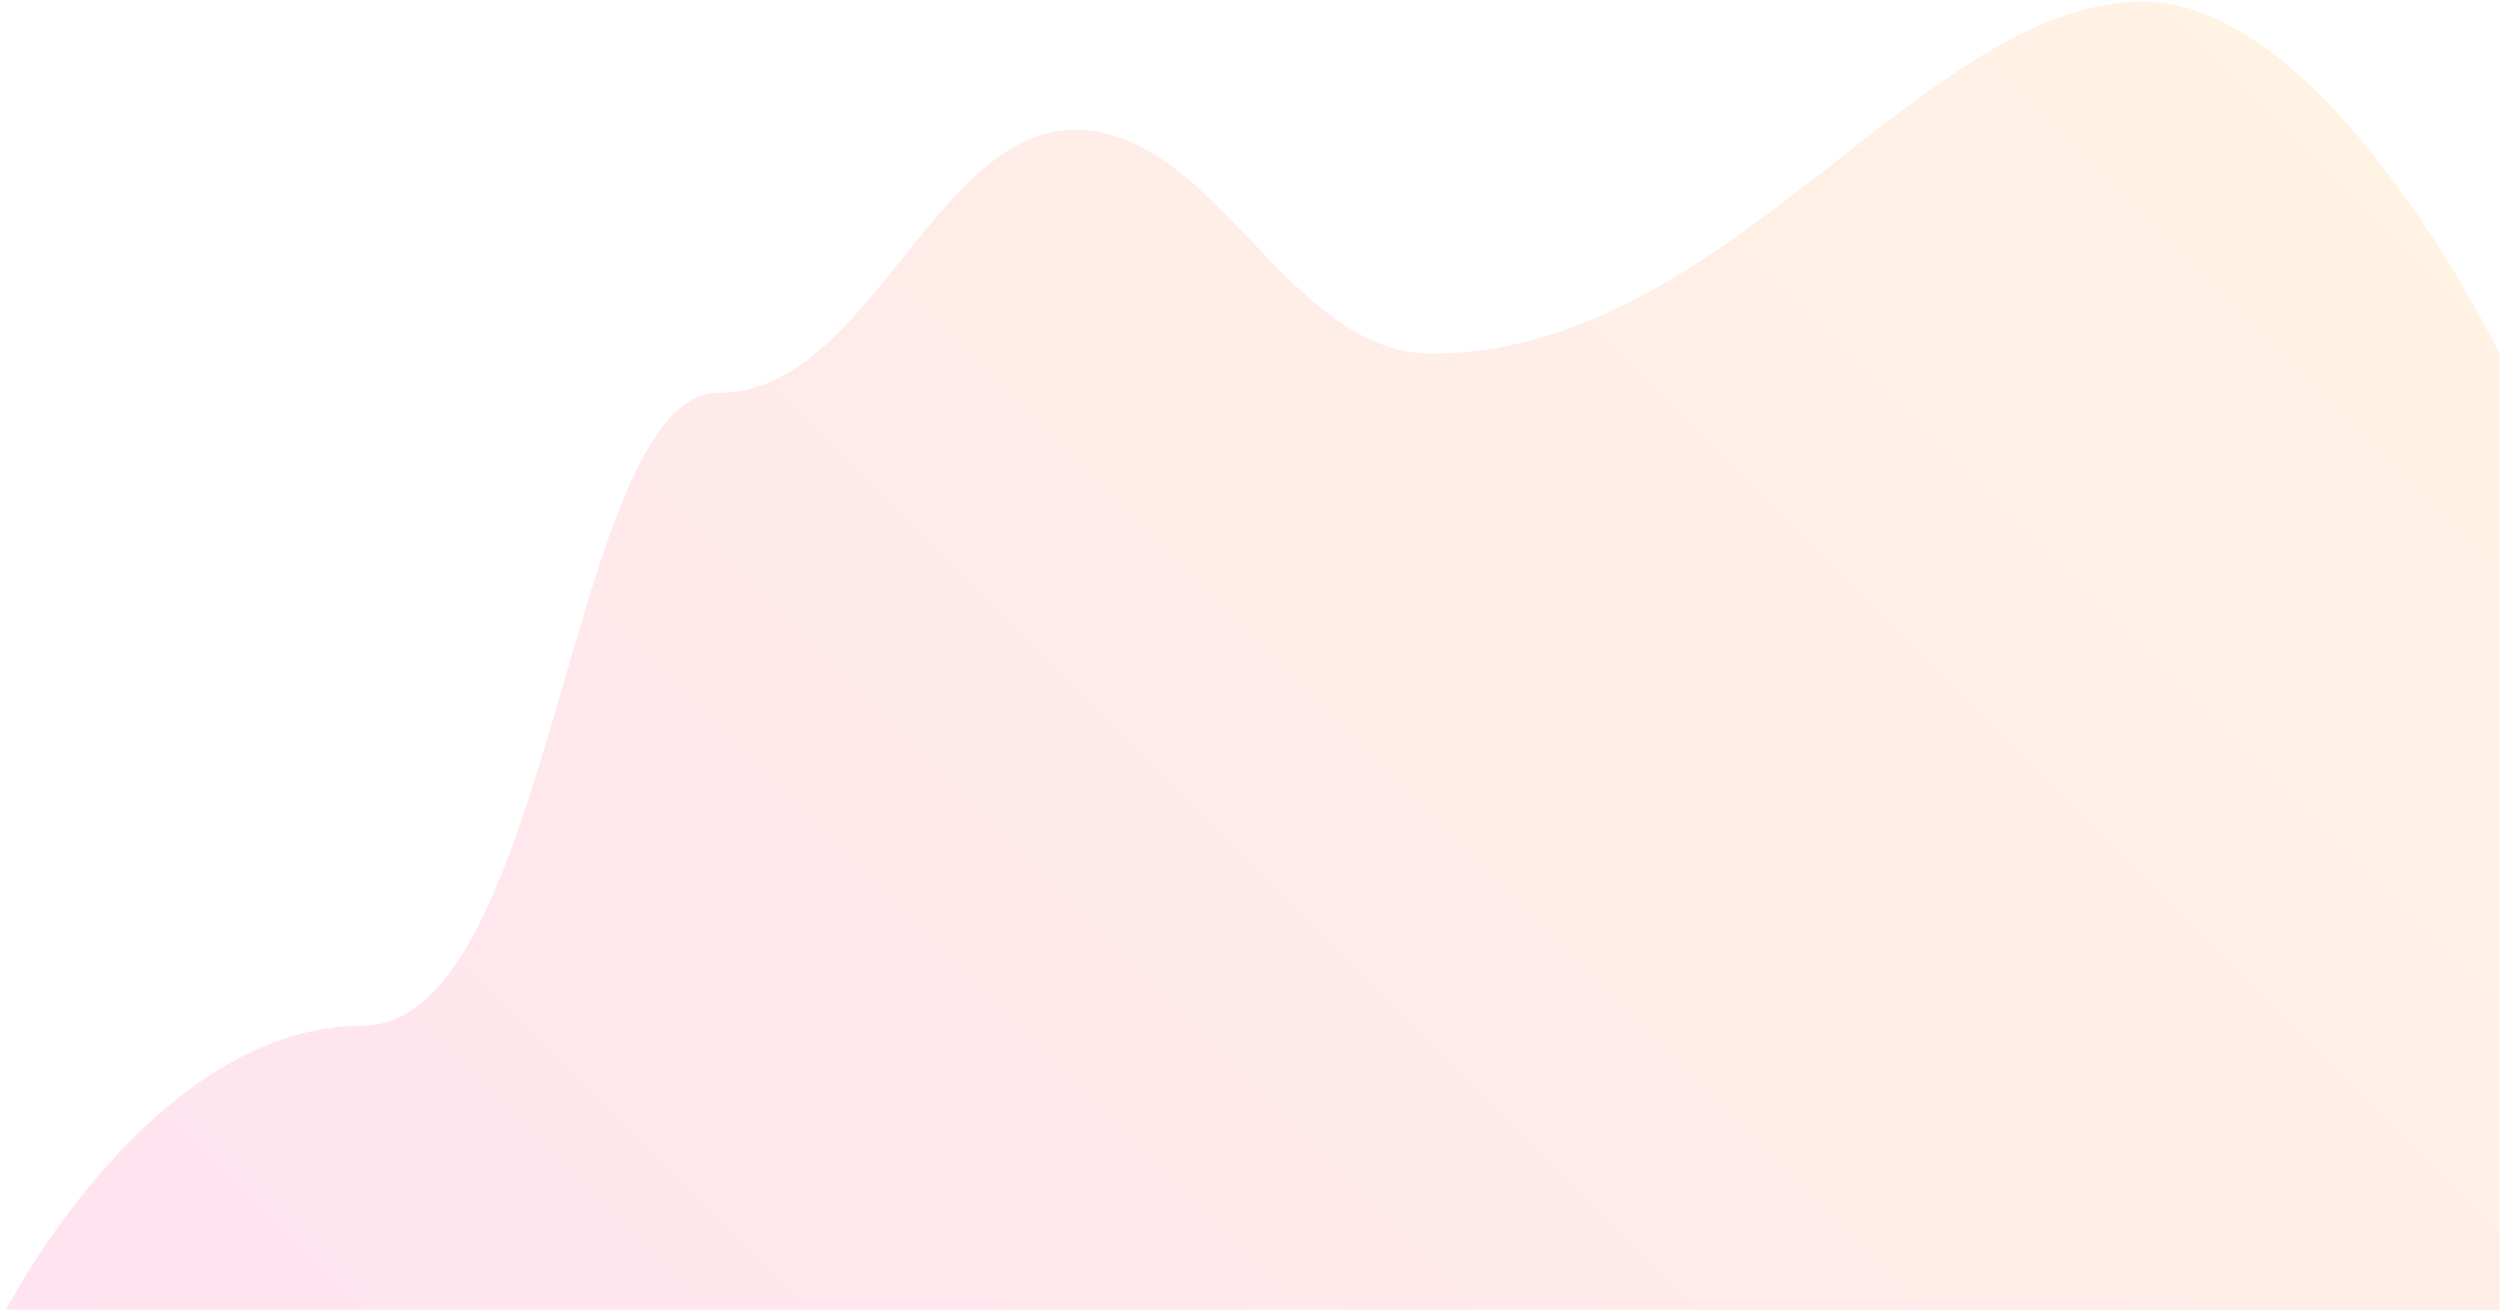 <svg width="156" height="82" viewBox="0 0 156 82" fill="none" xmlns="http://www.w3.org/2000/svg">
<path opacity="0.15" d="M0.378 81.723C0.378 81.723 9.473 64.007 22.607 64.007C34.575 64.007 35.464 24.512 44.836 24.512C54.196 24.512 58.281 8.1 67.064 8.1C75.847 8.1 80.36 22.065 89.293 22.065C107.713 22.065 119.763 0.344 133.52 0.102C145.223 -0.106 155.968 22.065 155.968 22.065V81.735" fill="url(#paint0_linear_267_2230)"/>
<defs>
<linearGradient id="paint0_linear_267_2230" x1="35.714" y1="117.052" x2="145.799" y2="6.967" gradientUnits="userSpaceOnUse">
<stop stop-color="#FF4298"/>
<stop offset="1" stop-color="#FFAC4A"/>
</linearGradient>
</defs>
</svg>
